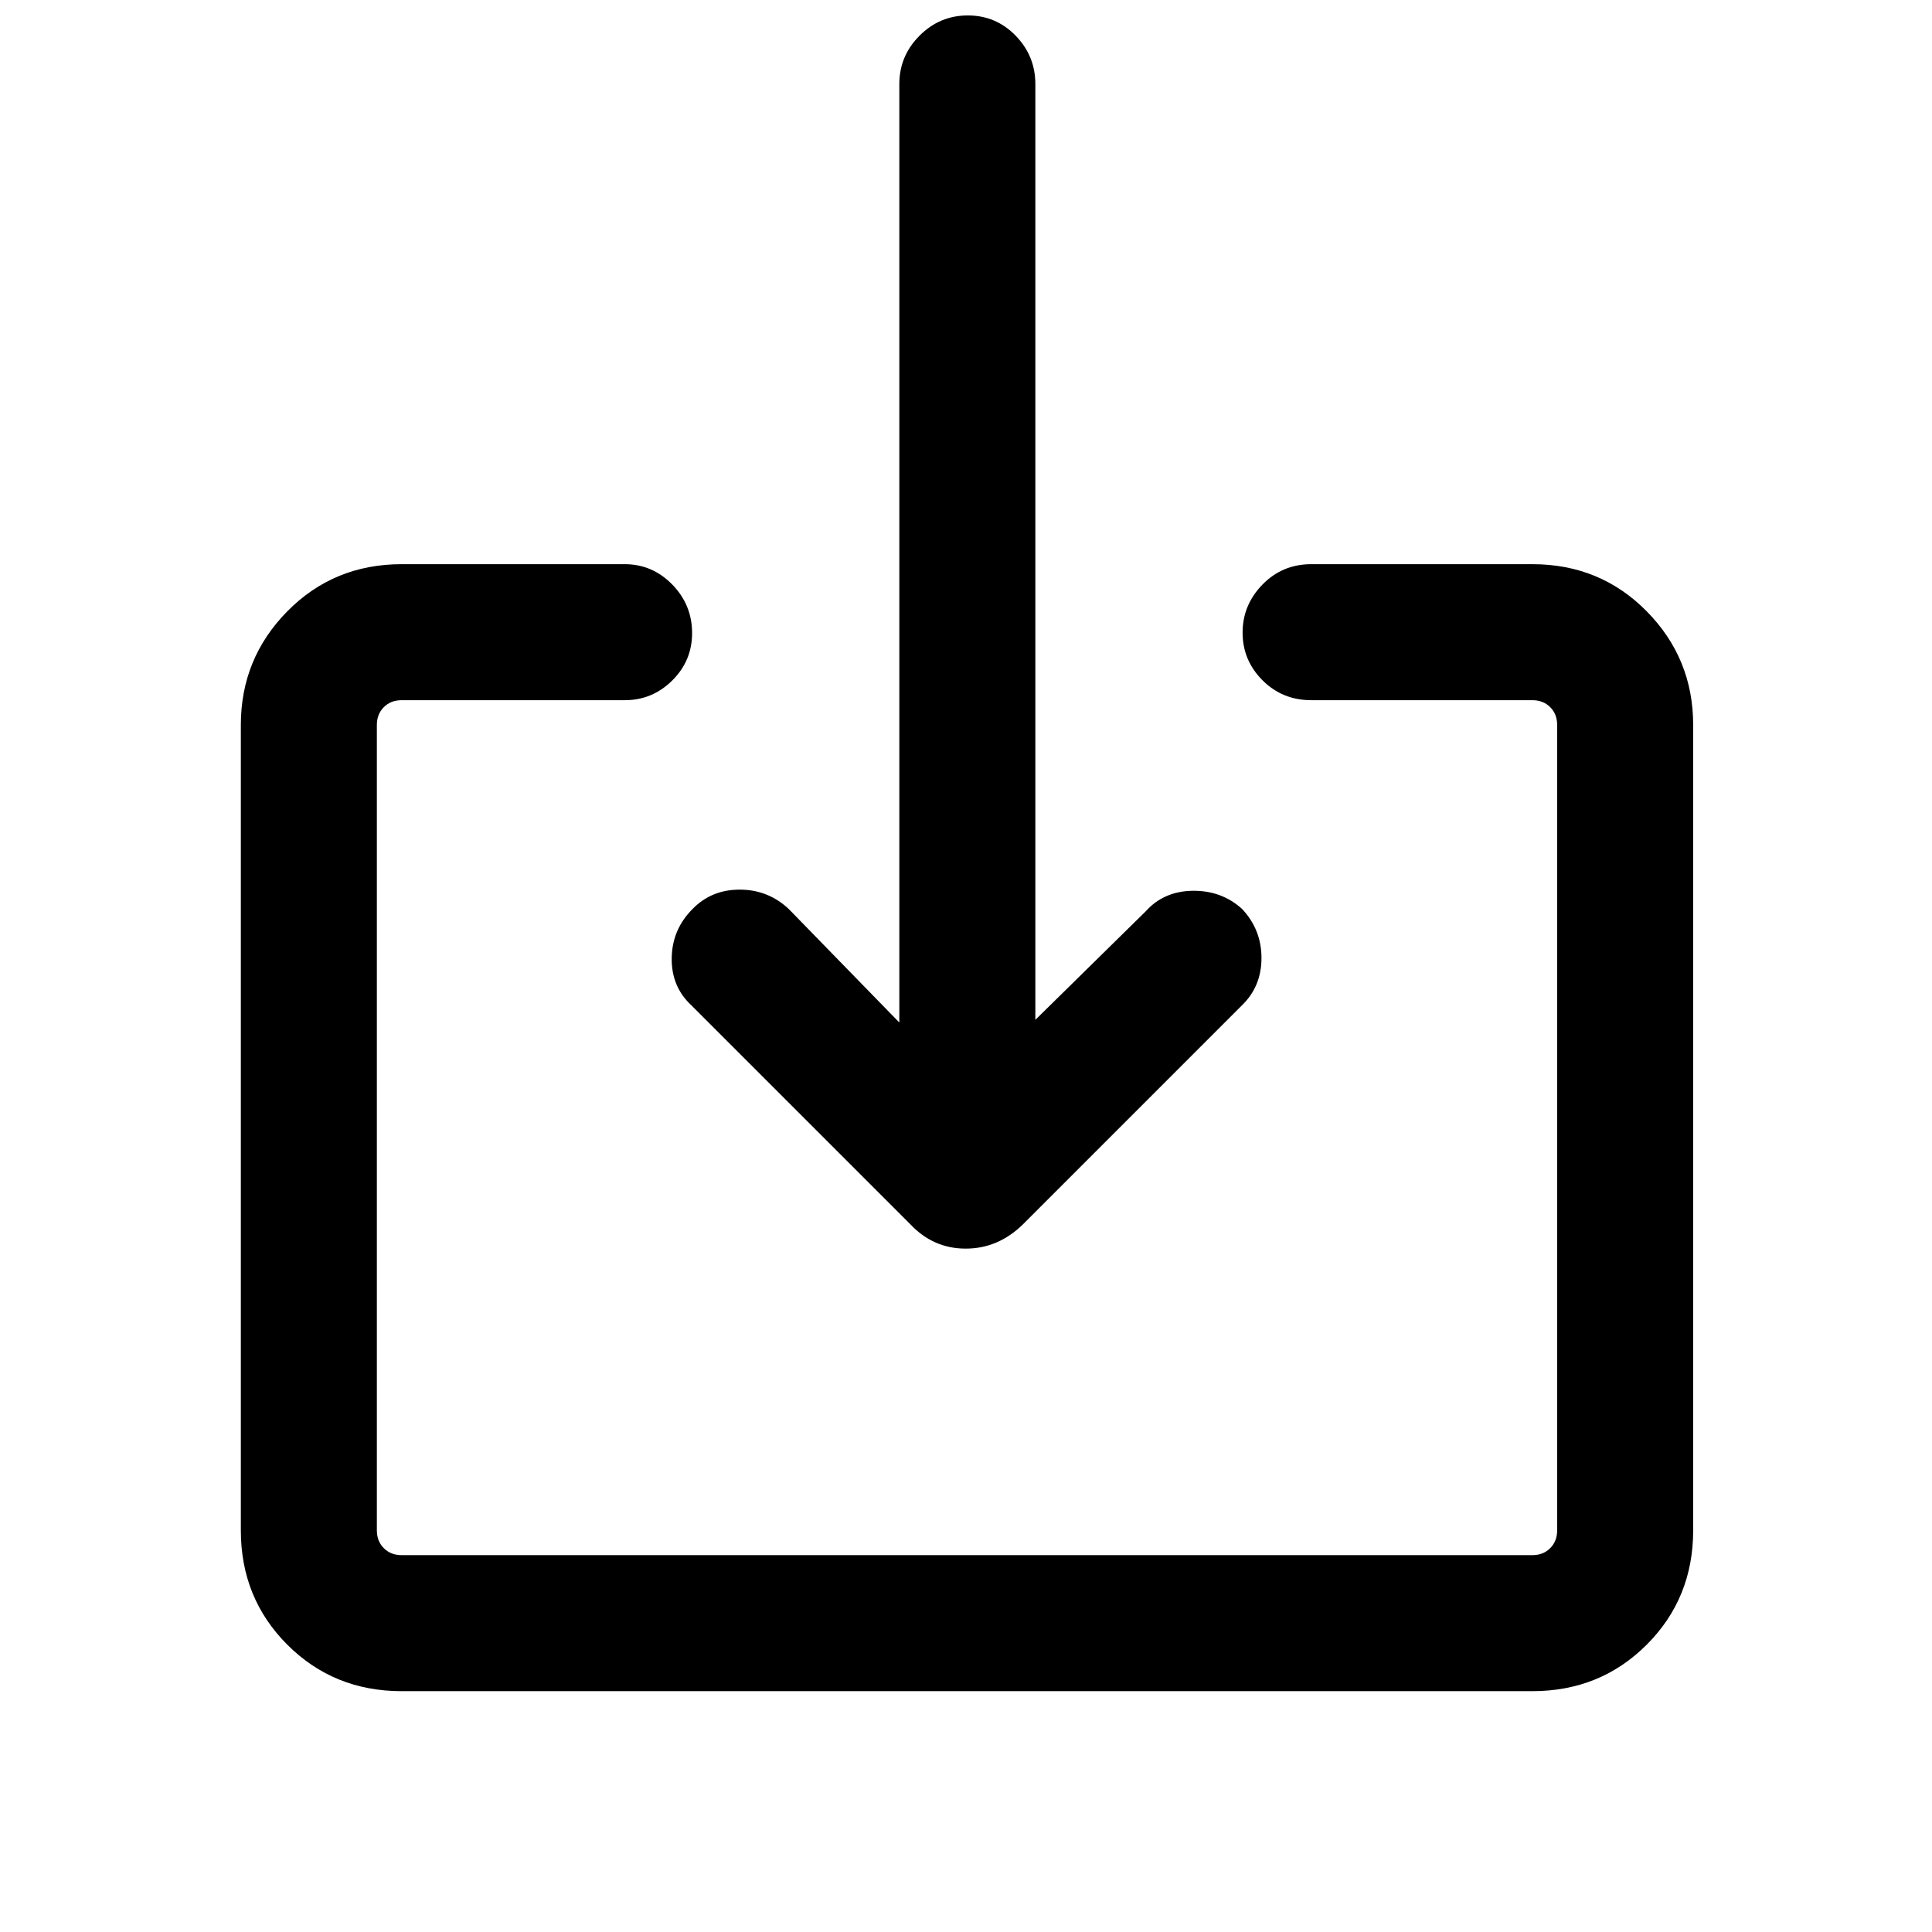 <svg xmlns="http://www.w3.org/2000/svg" height="40" viewBox="0 -960 960 960" width="40"><path d="M199.57-119.67q-33.71 0-56.81-23.09-23.09-23.1-23.09-56.81v-400.2q0-33.04 23.09-56.47 23.1-23.42 56.81-23.42h110.87q13.71 0 23.58 10.09 9.88 10.1 9.88 24.15 0 13.77-9.88 23.56-9.87 9.78-23.58 9.78H199.57q-5.39 0-8.85 3.46-3.46 3.47-3.46 8.85v400.2q0 5.39 3.46 8.85t8.85 3.46h561.86q5.39 0 8.85-3.46t3.46-8.85v-400.2q0-5.38-3.46-8.85-3.46-3.46-8.85-3.46H651.56q-14.36 0-24.24-9.9-9.88-9.91-9.88-23.67 0-13.76 9.88-23.89 9.88-10.12 24.24-10.12h109.87q33.71 0 56.81 23.42 23.09 23.43 23.09 56.47v400.2q0 33.71-23.09 56.81-23.1 23.09-56.81 23.09H199.57Zm314.89-333.58 54.95-54.03q8.9-9.9 23.25-10.09 14.36-.19 24.54 9.04 9.62 10.28 9.62 24.36 0 14.07-9.62 23.43L508.26-351.59q-12.32 12.02-28.4 12.02-16.09 0-27.45-12.02L343.46-460.54q-9.9-9.23-9.69-23.43.21-14.21 10.36-24.36 9.36-9.62 23.43-9.62 14.08 0 24.36 9.62l54.95 56.41V-918.2q0-14 10.04-24.07 10.04-10.06 24-10.06t23.76 10.06q9.79 10.07 9.79 24.07v464.95Z"/></svg>